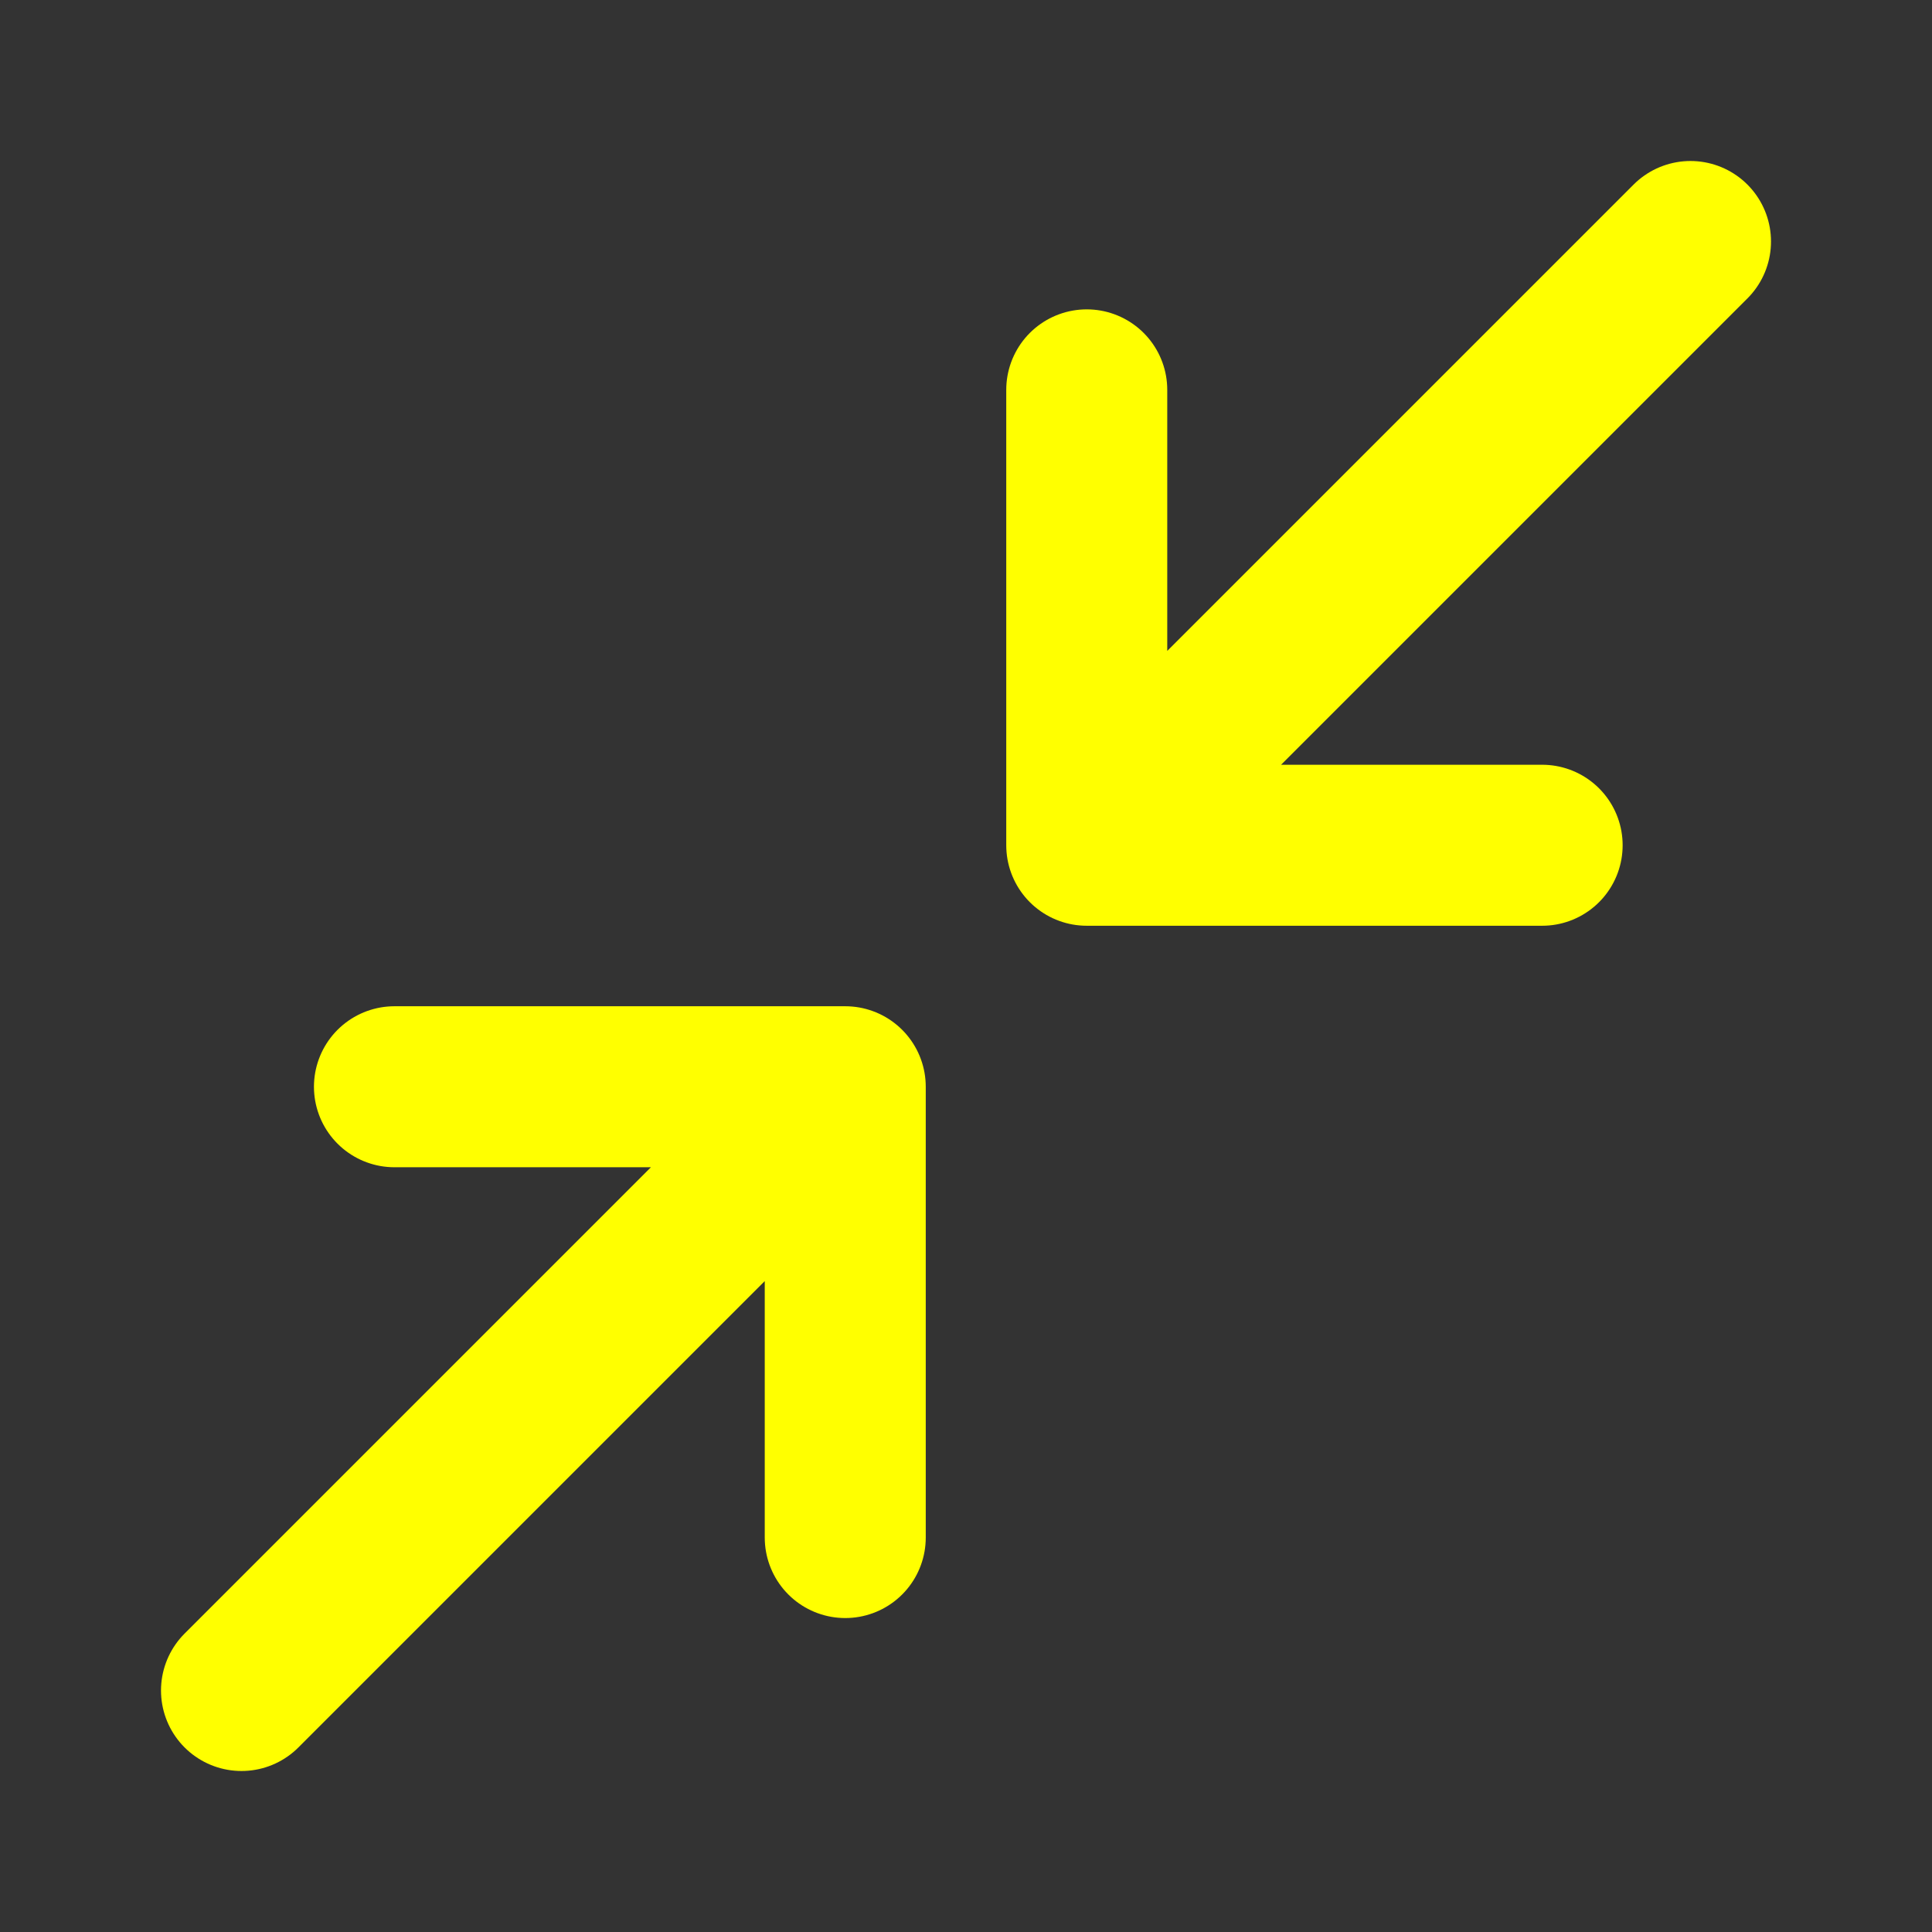 <svg width="24" height="24" viewBox="0 0 24 24" fill="none" xmlns="http://www.w3.org/2000/svg">
<rect x="0" y="0" width="24" height="24" fill="#333333" stroke="none"/>
<path d="M10.5 13.5L3 21M10.5 13.5V19.1M10.5 13.5H4.9" stroke="yellow" stroke-width="2" stroke-linecap="round" stroke-linejoin="round"/>
<path d="M13.5 10.5L21 3M13.5 10.5V4.843M13.5 10.5H19.157" stroke="yellow" stroke-width="2" stroke-linecap="round" stroke-linejoin="round"/>
</svg>
